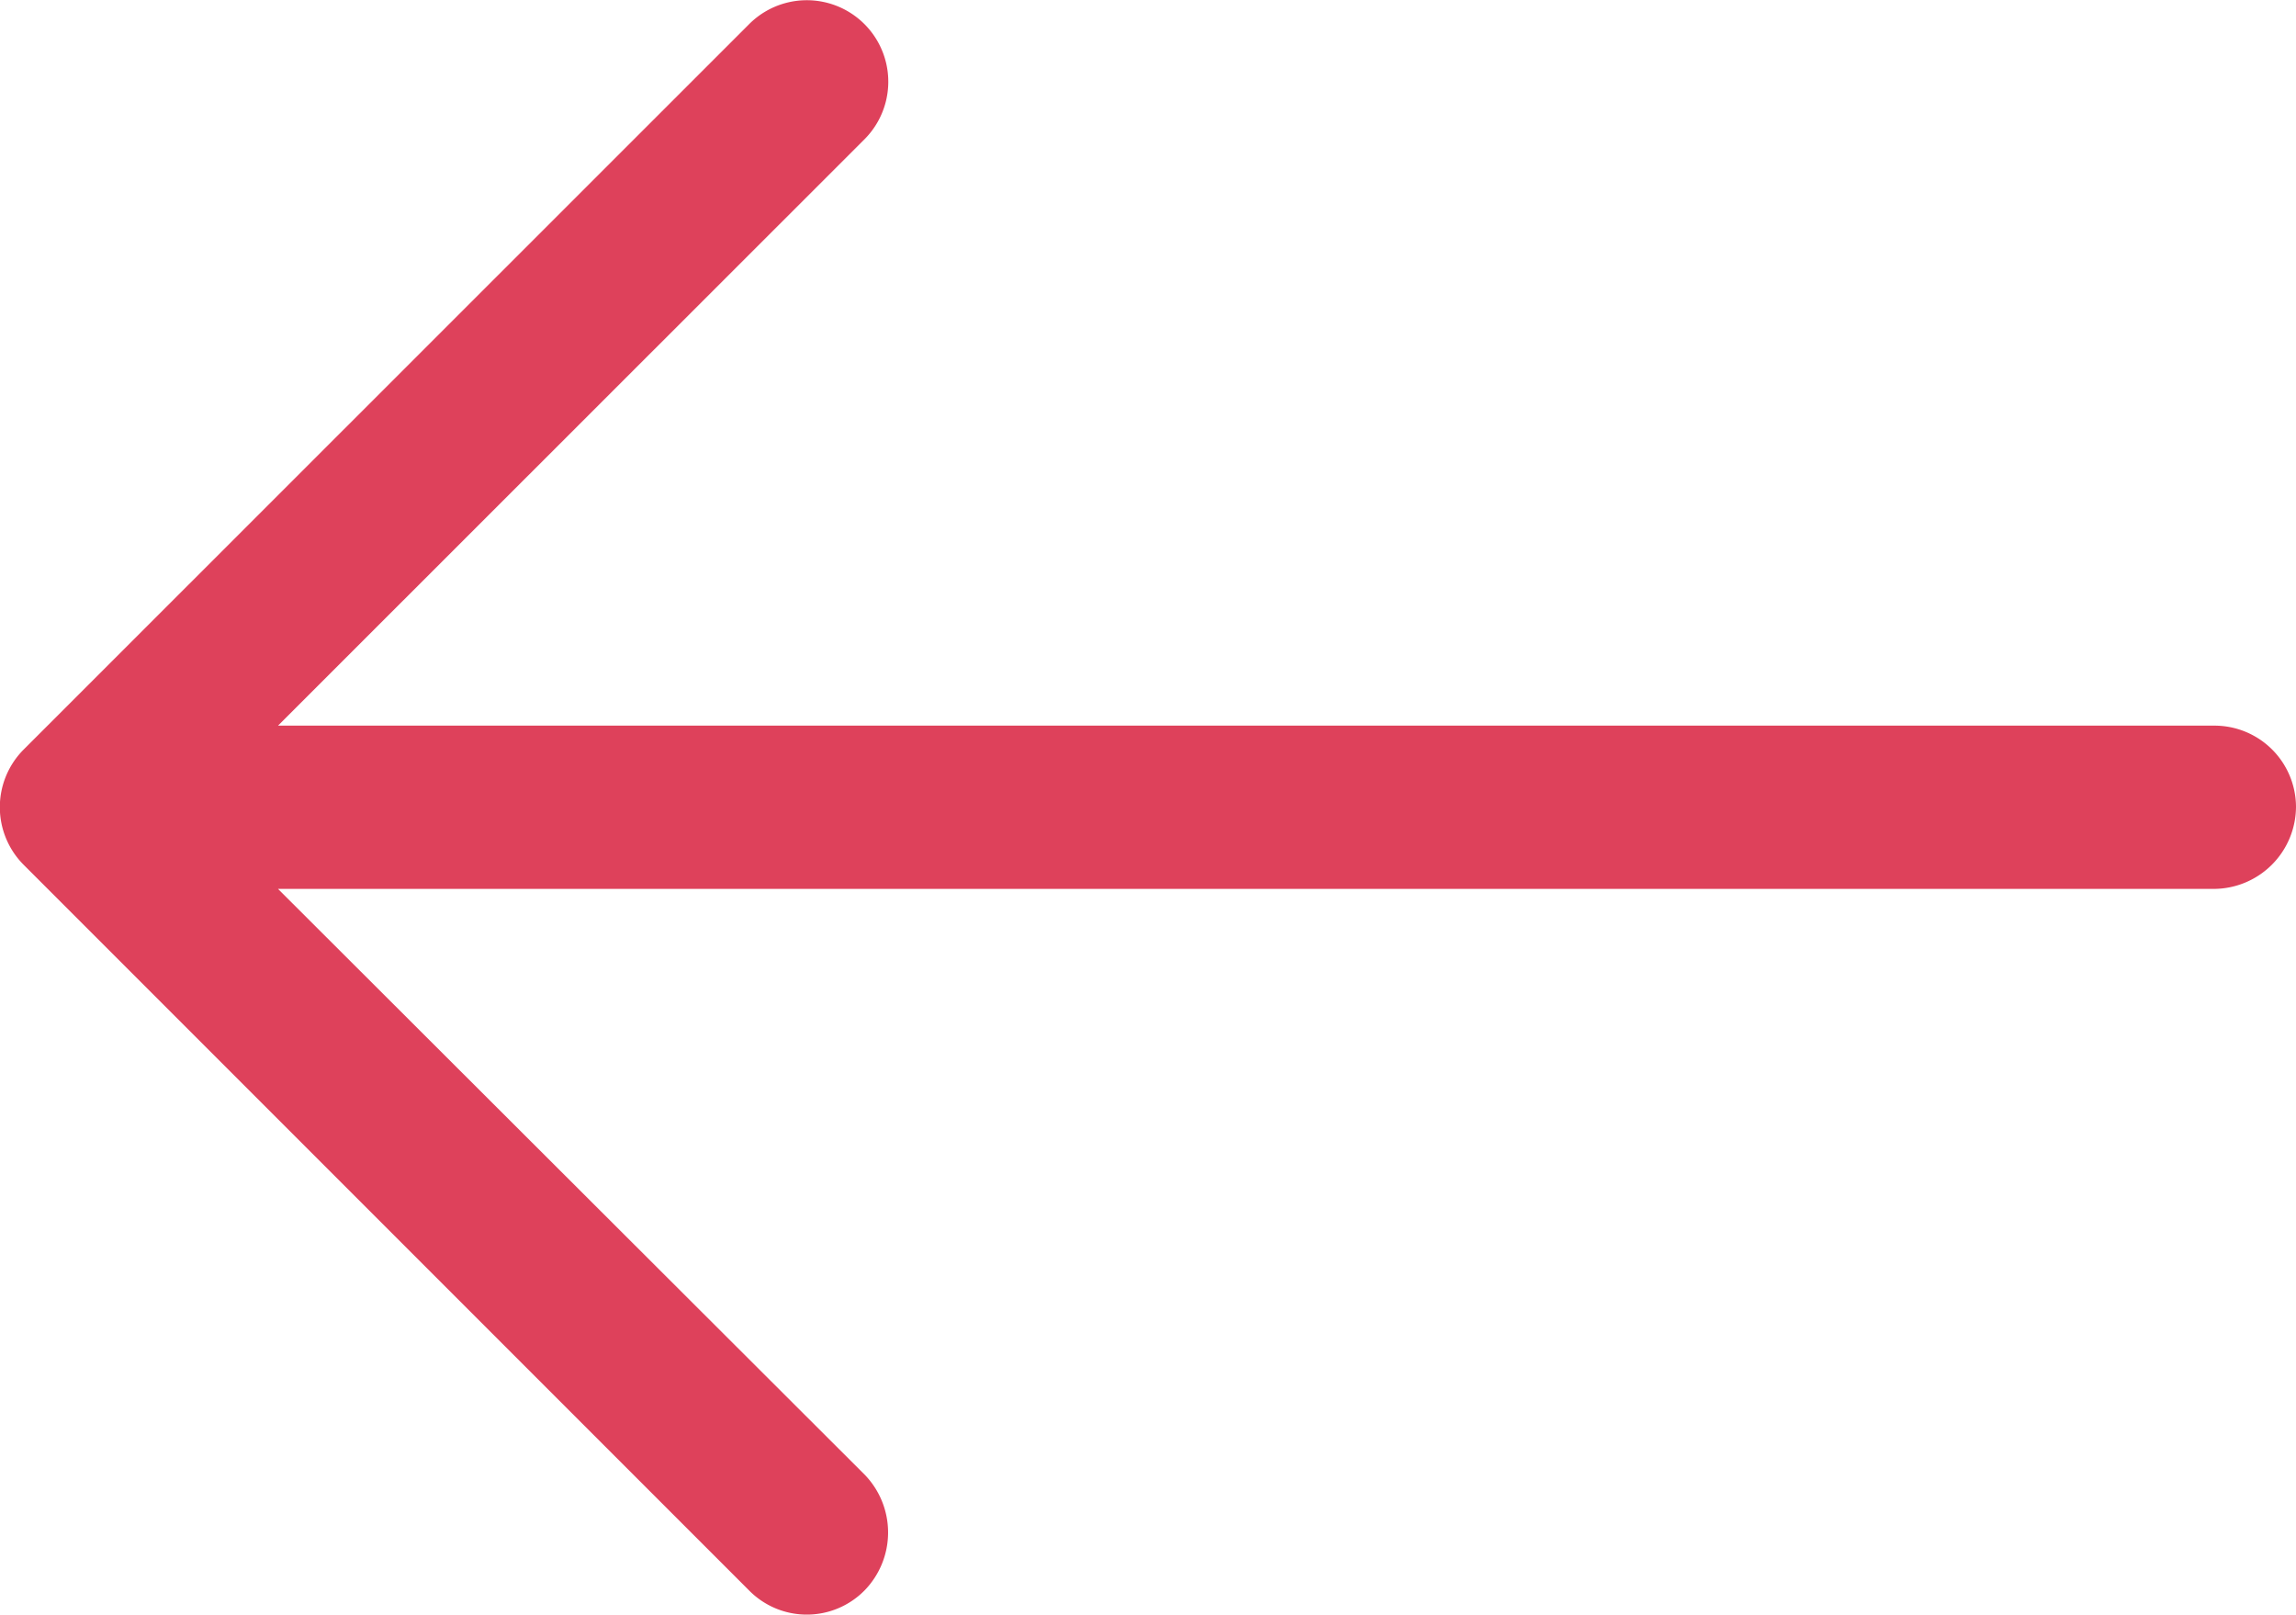 <svg xmlns="http://www.w3.org/2000/svg" width="24" height="16.872" viewBox="0 0 24 16.872">
  <path id="left-arrow" d="M7.828,4.93a.851.851,0,0,1,1.209,1.2L2.905,12.259H23.14a.852.852,0,0,1,.859.847.862.862,0,0,1-.859.859H2.905l6.132,6.121a.868.868,0,0,1,0,1.209.847.847,0,0,1-1.209,0L.244,13.711a.853.853,0,0,1,0-1.2Z" transform="translate(0.001 -4.676)" fill="#de415b"/>
</svg>
